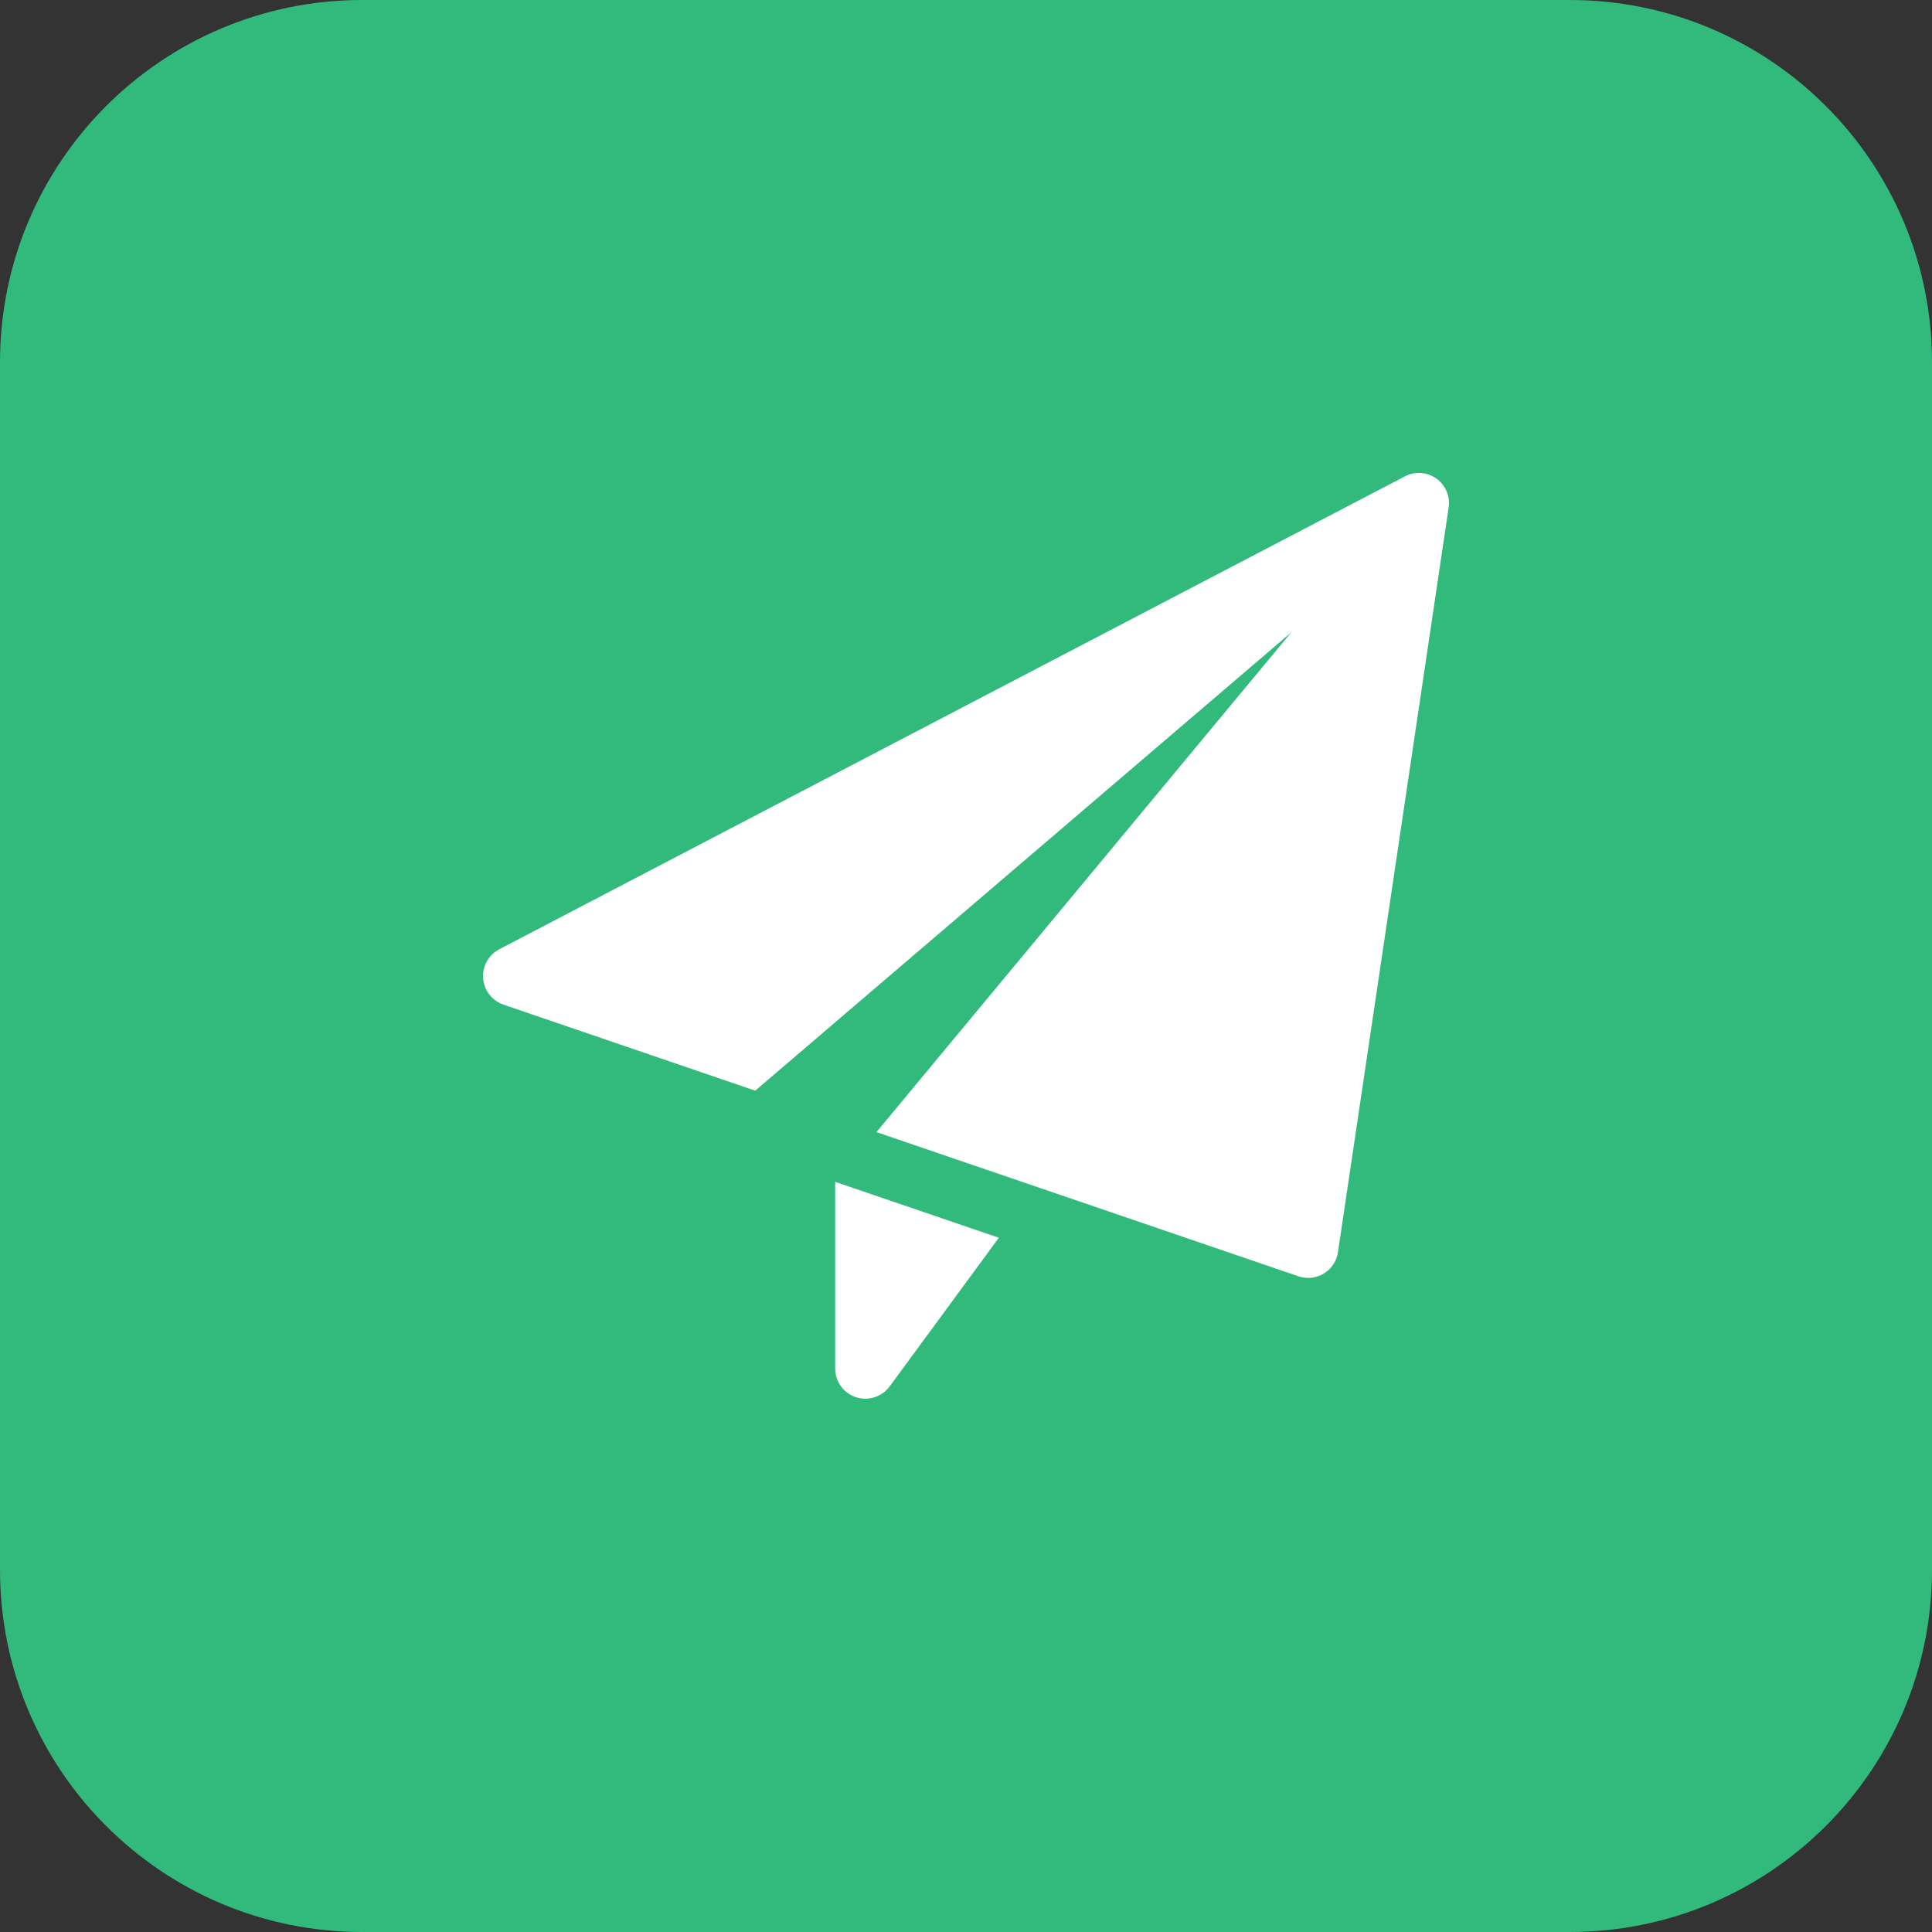 <?xml version="1.0"?>
<svg xmlns="http://www.w3.org/2000/svg" xmlns:xlink="http://www.w3.org/1999/xlink" xmlns:svgjs="http://svgjs.com/svgjs" version="1.1" width="512" height="512" x="0" y="0" viewBox="0 0 32 32" style="enable-background:new 0 0 512 512" xml:space="preserve" class=""><rect x="0" y="0" width="32" height="32" fill="#333333" stroke="none"/><g><path xmlns="http://www.w3.org/2000/svg" d="m26 32h-20c-3.314 0-6-2.686-6-6v-20c0-3.314 2.686-6 6-6h20c3.314 0 6 2.686 6 6v20c0 3.314-2.686 6-6 6z" fill="#32ba7c" data-original="#ffe6e2" style="" class=""/><path xmlns="http://www.w3.org/2000/svg" d="m13.833 19.575v3.092c0 .216.139.408.344.475.051.017.104.025.156.025.156 0 .307-.074.403-.204l1.808-2.462z" fill="#ffffff" data-original="#fd907e" style="" class=""/><path xmlns="http://www.w3.org/2000/svg" d="m23.79 7.926c-.153-.109-.355-.123-.521-.036l-15 7.833c-.177.092-.282.282-.267.481.015.2.148.37.337.436l4.17 1.425 8.88-7.593-6.872 8.279 6.988 2.388c.053.018.107.027.162.027.091 0 .181-.025.26-.073.127-.077.213-.207.234-.354l1.833-12.333c.028-.185-.051-.371-.204-.48z" fill="#ffffff" data-original="#fc573b" style="" class=""/></g></svg>
